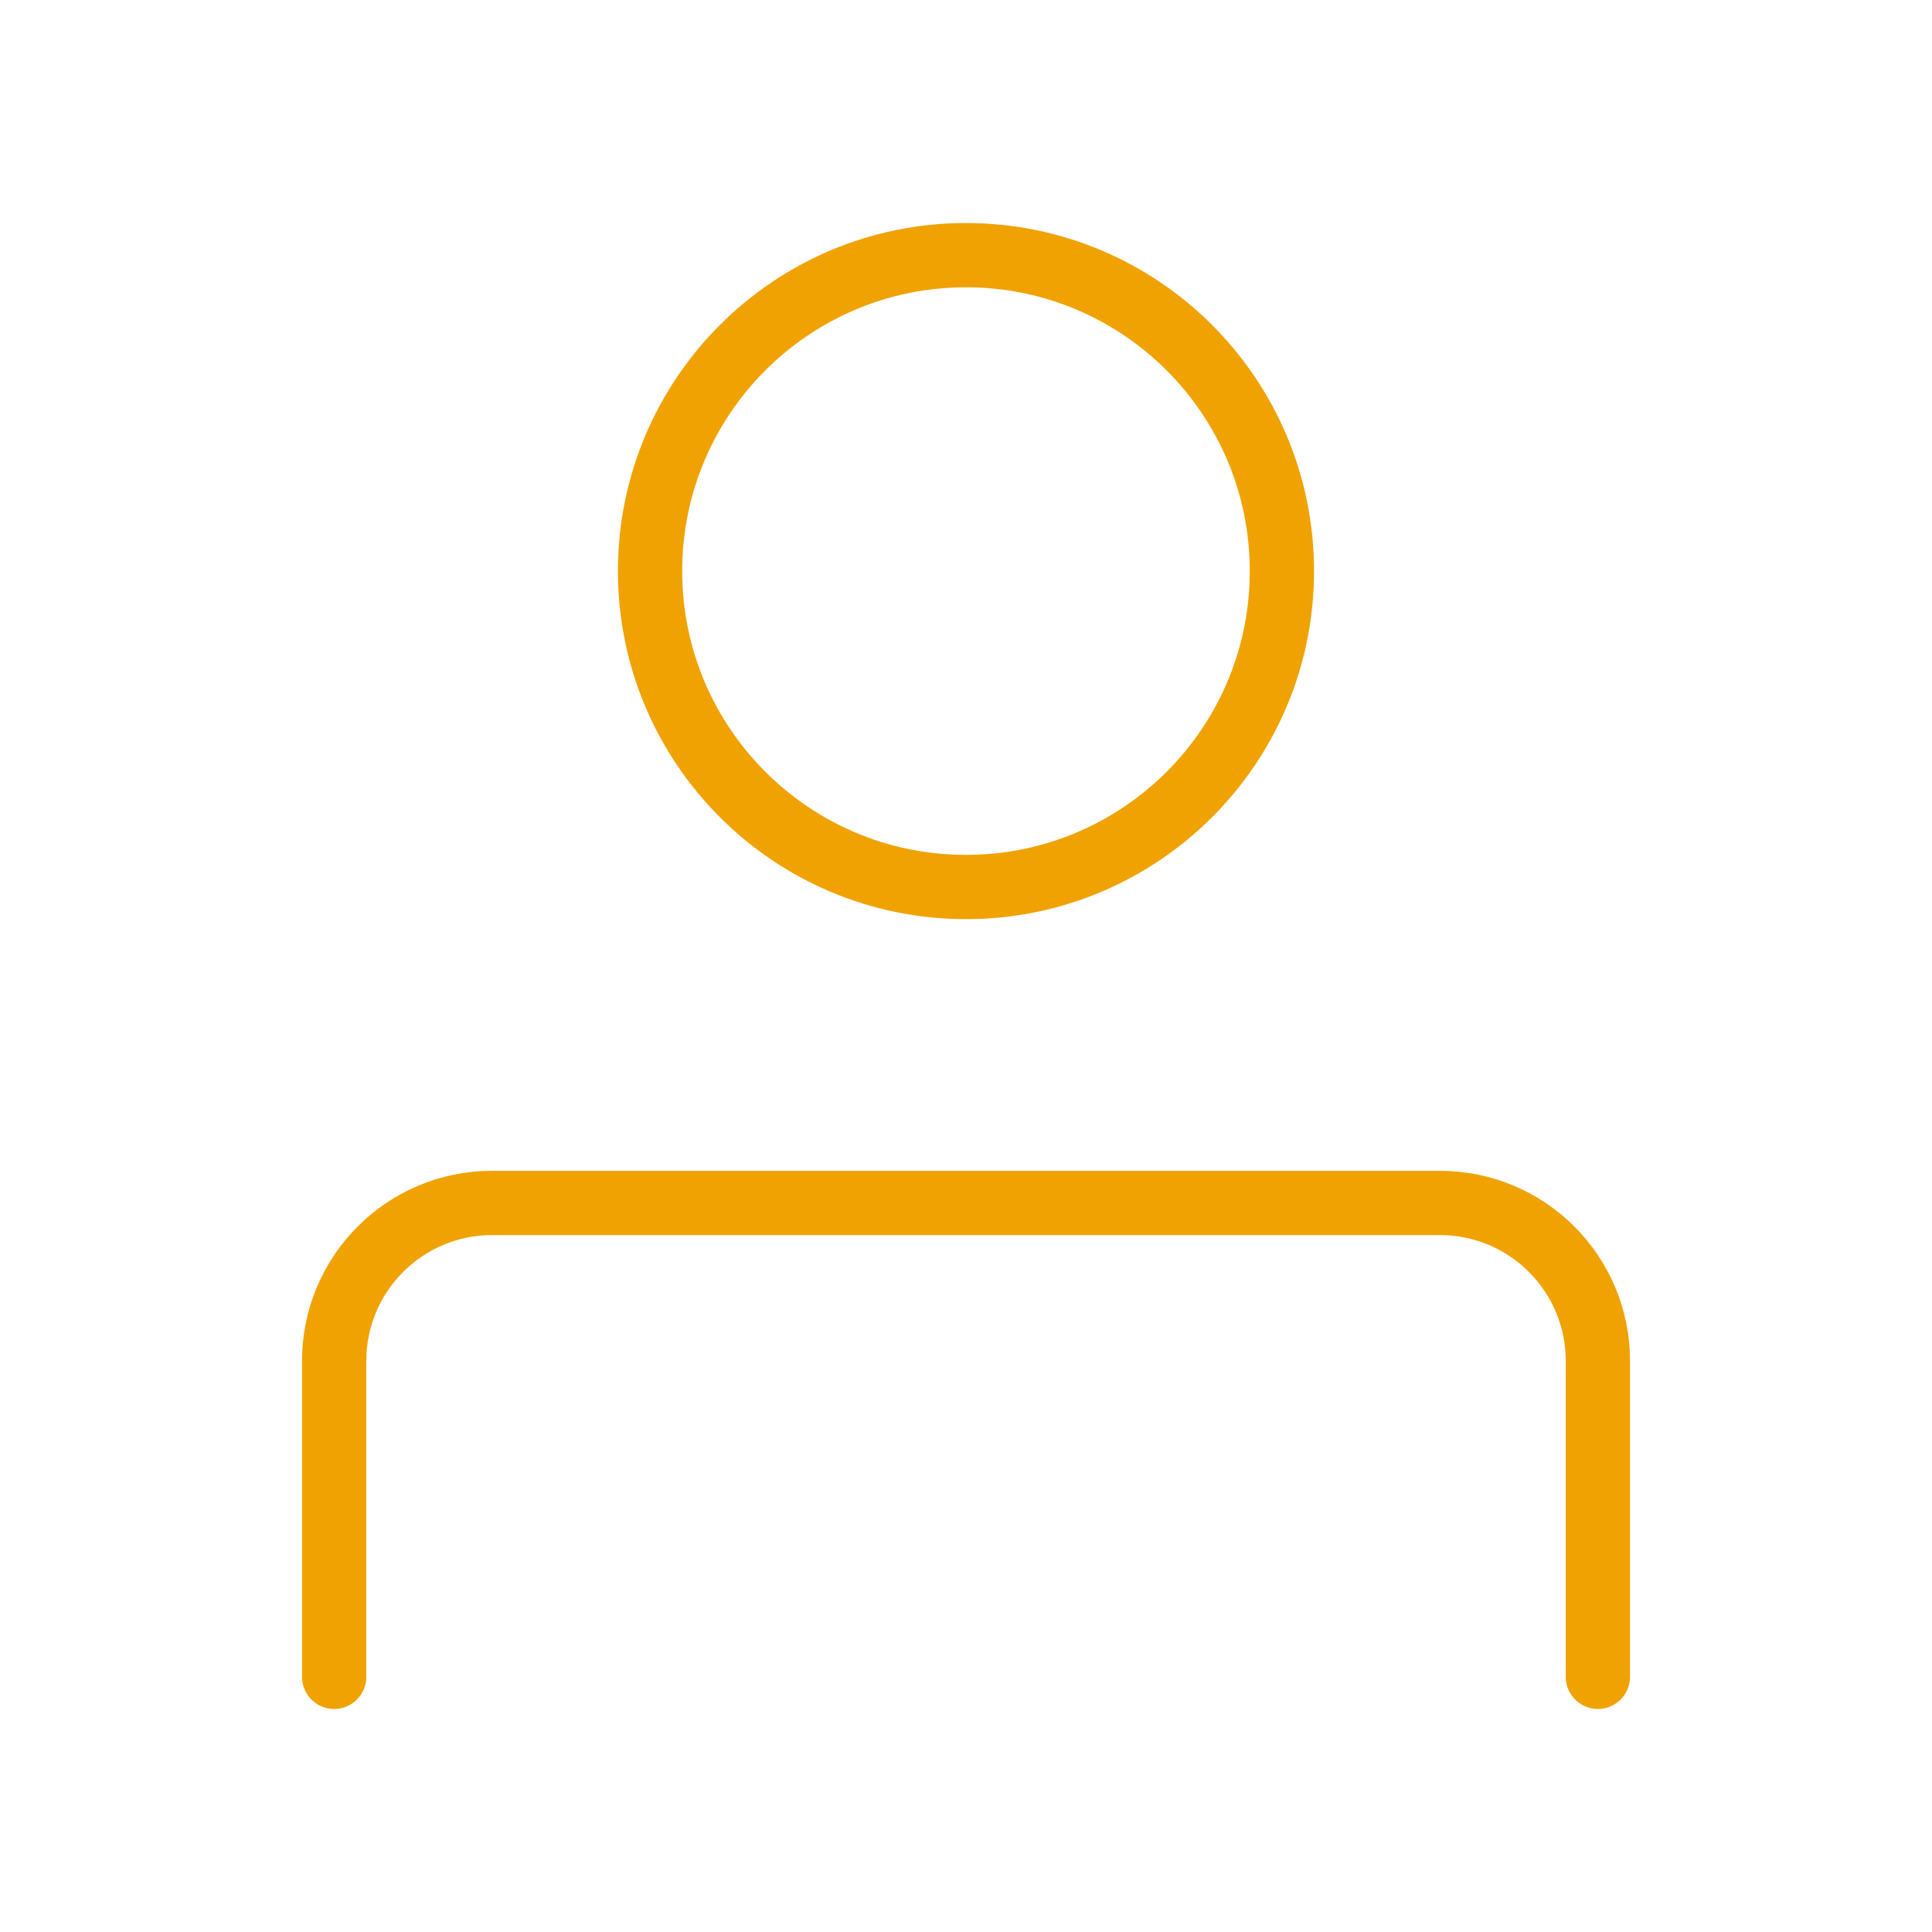 <svg width="53" height="53" viewBox="0 0 53 53" fill="none" xmlns="http://www.w3.org/2000/svg">
<g id="user-account-profile">
<path id="Vector" d="M26.5 24.333C31.286 24.333 35.166 20.453 35.166 15.667C35.166 10.88 31.286 7 26.5 7C21.713 7 17.833 10.88 17.833 15.667C17.833 20.453 21.713 24.333 26.5 24.333Z" stroke="#F0A202" stroke-width="1.763" stroke-linecap="round" stroke-linejoin="round"/>
<path id="Vector_2" d="M9.167 46V37.333C9.167 34.94 11.107 33 13.5 33H39.5C41.894 33 43.834 34.94 43.834 37.333V46" stroke="#F0A202" stroke-width="1.763" stroke-linecap="round" stroke-linejoin="round"/>
</g>
</svg>
